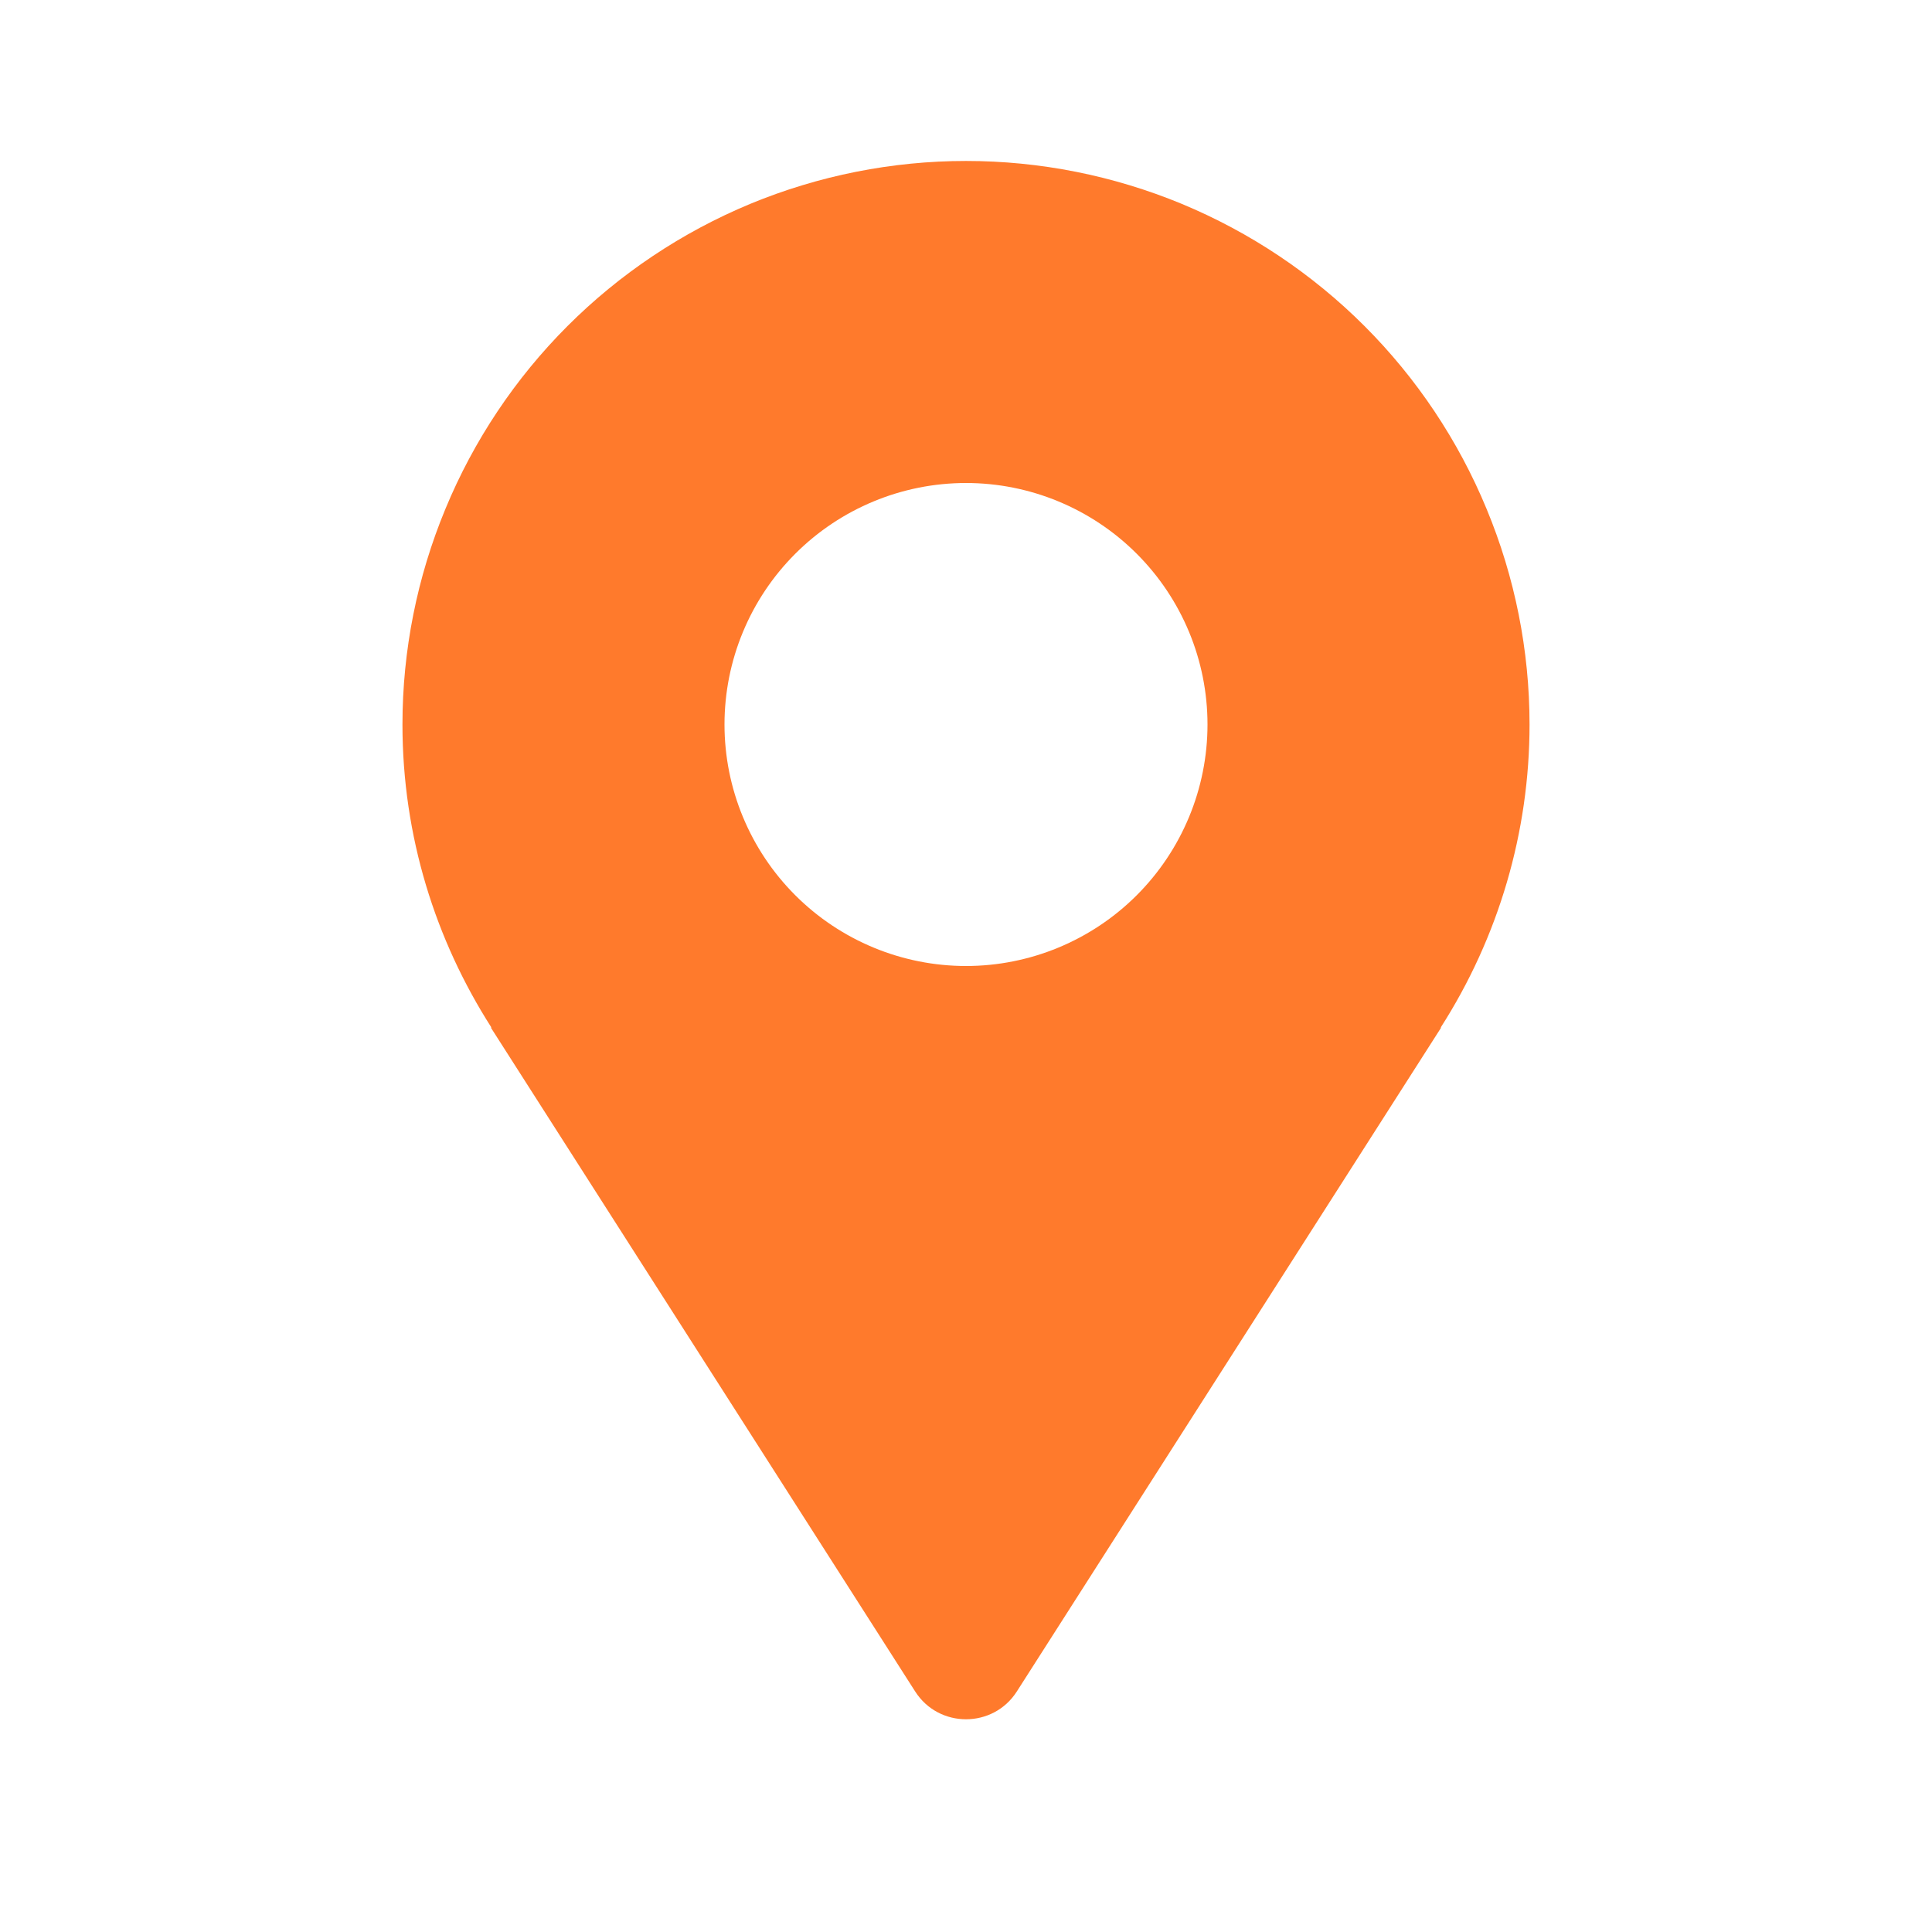 <svg width="16" height="16" viewBox="0 0 16 16" fill="none" xmlns="http://www.w3.org/2000/svg">
<path d="M12.667 6C12.667 5.387 12.546 4.78 12.311 4.214C12.077 3.648 11.733 3.133 11.3 2.7C10.867 2.267 10.352 1.923 9.786 1.688C9.22 1.454 8.613 1.333 8 1.333C7.387 1.333 6.78 1.454 6.214 1.688C5.648 1.923 5.133 2.267 4.7 2.7C4.267 3.133 3.923 3.648 3.689 4.214C3.454 4.78 3.333 5.387 3.333 6C3.333 6.925 3.606 7.785 4.07 8.51H4.065L7.579 14.008C7.775 14.315 8.225 14.315 8.421 14.008L11.935 8.51H11.931C12.411 7.761 12.667 6.89 12.667 6ZM8 8C7.47 8 6.961 7.789 6.586 7.414C6.211 7.039 6 6.53 6 6C6 5.469 6.211 4.961 6.586 4.586C6.961 4.211 7.47 4 8 4C8.53 4 9.039 4.211 9.414 4.586C9.789 4.961 10 5.469 10 6C10 6.53 9.789 7.039 9.414 7.414C9.039 7.789 8.53 8 8 8Z" fill="#FF7A2C"/>
</svg>

